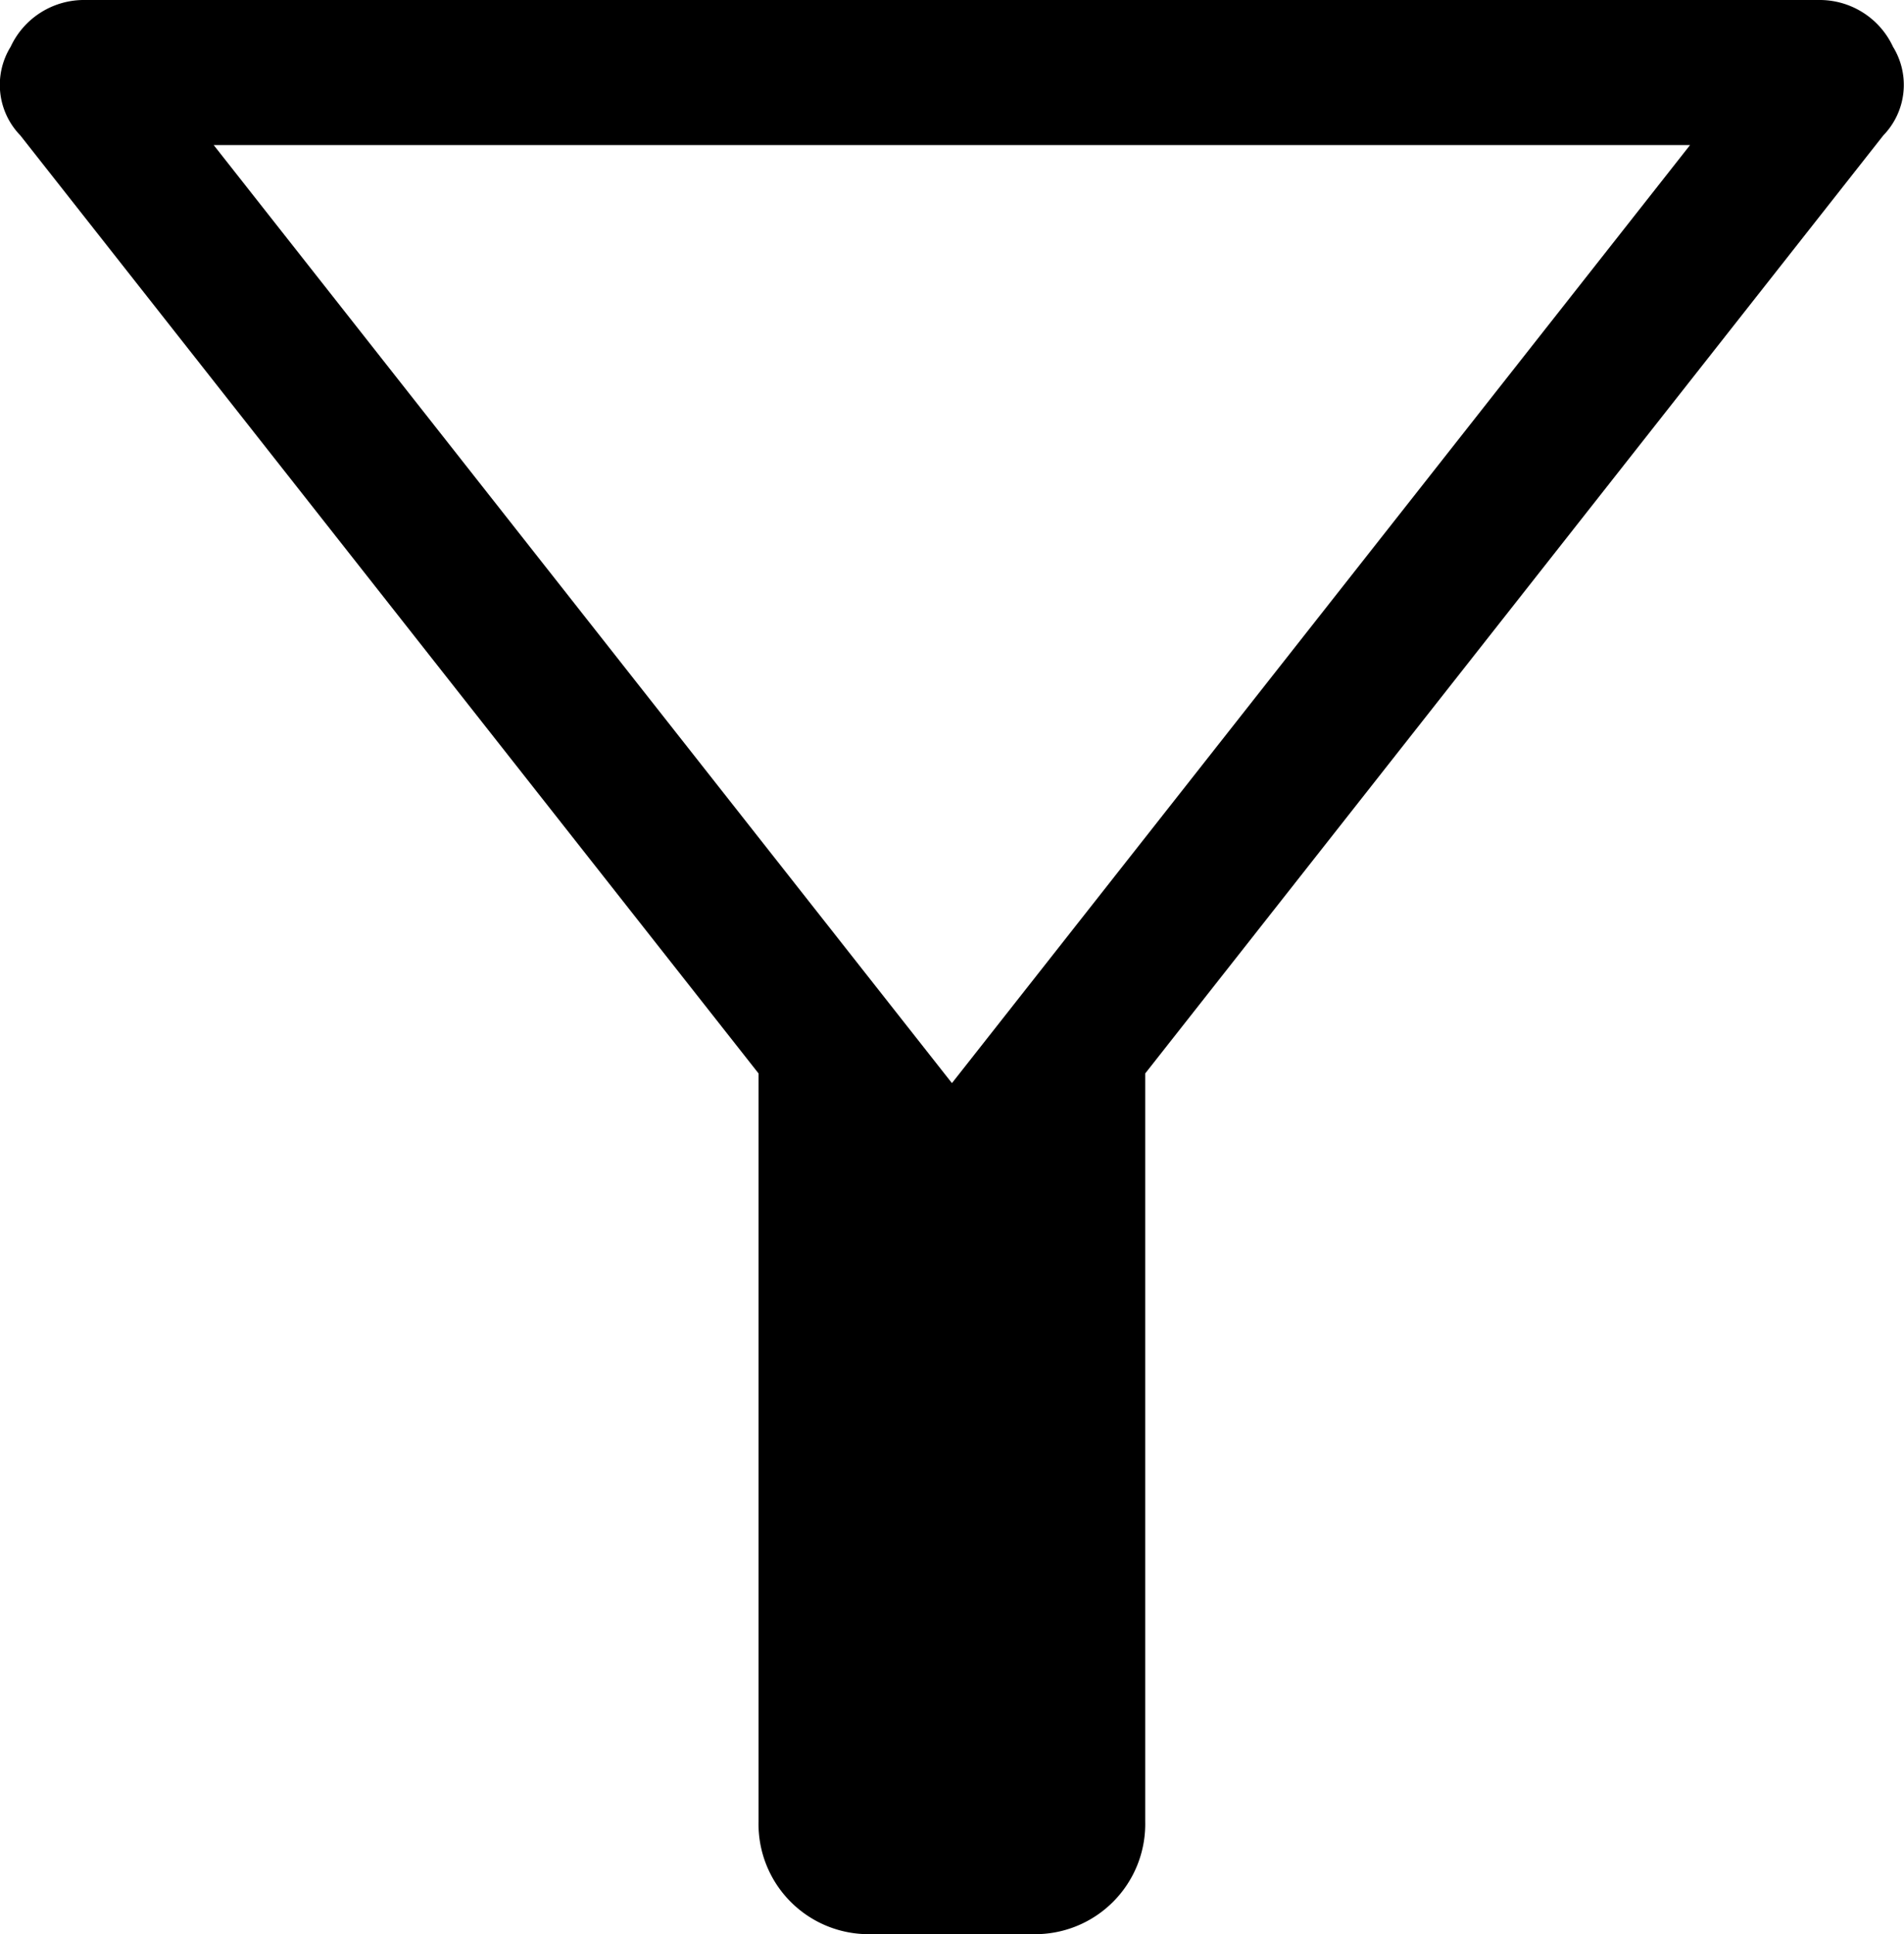 <svg xmlns="http://www.w3.org/2000/svg" width="15.753" height="16" viewBox="0 0 15.753 16">
  <path id="filter_alt_FILL0_wght300_GRAD0_opsz48" d="M16.441,25a.911.911,0,0,1-.933-.933V17.88L9.4,10.12a.6.6,0,0,1-.08-.733A.669.669,0,0,1,9.935,9H24.281a.669.669,0,0,1,.613.387.6.6,0,0,1-.08.733l-6.107,7.76v6.187a.911.911,0,0,1-.933.933Zm.667-7.04,6.107-7.76H11ZM17.108,17.96Z" transform="translate(-9.232 -9)" />
</svg>
